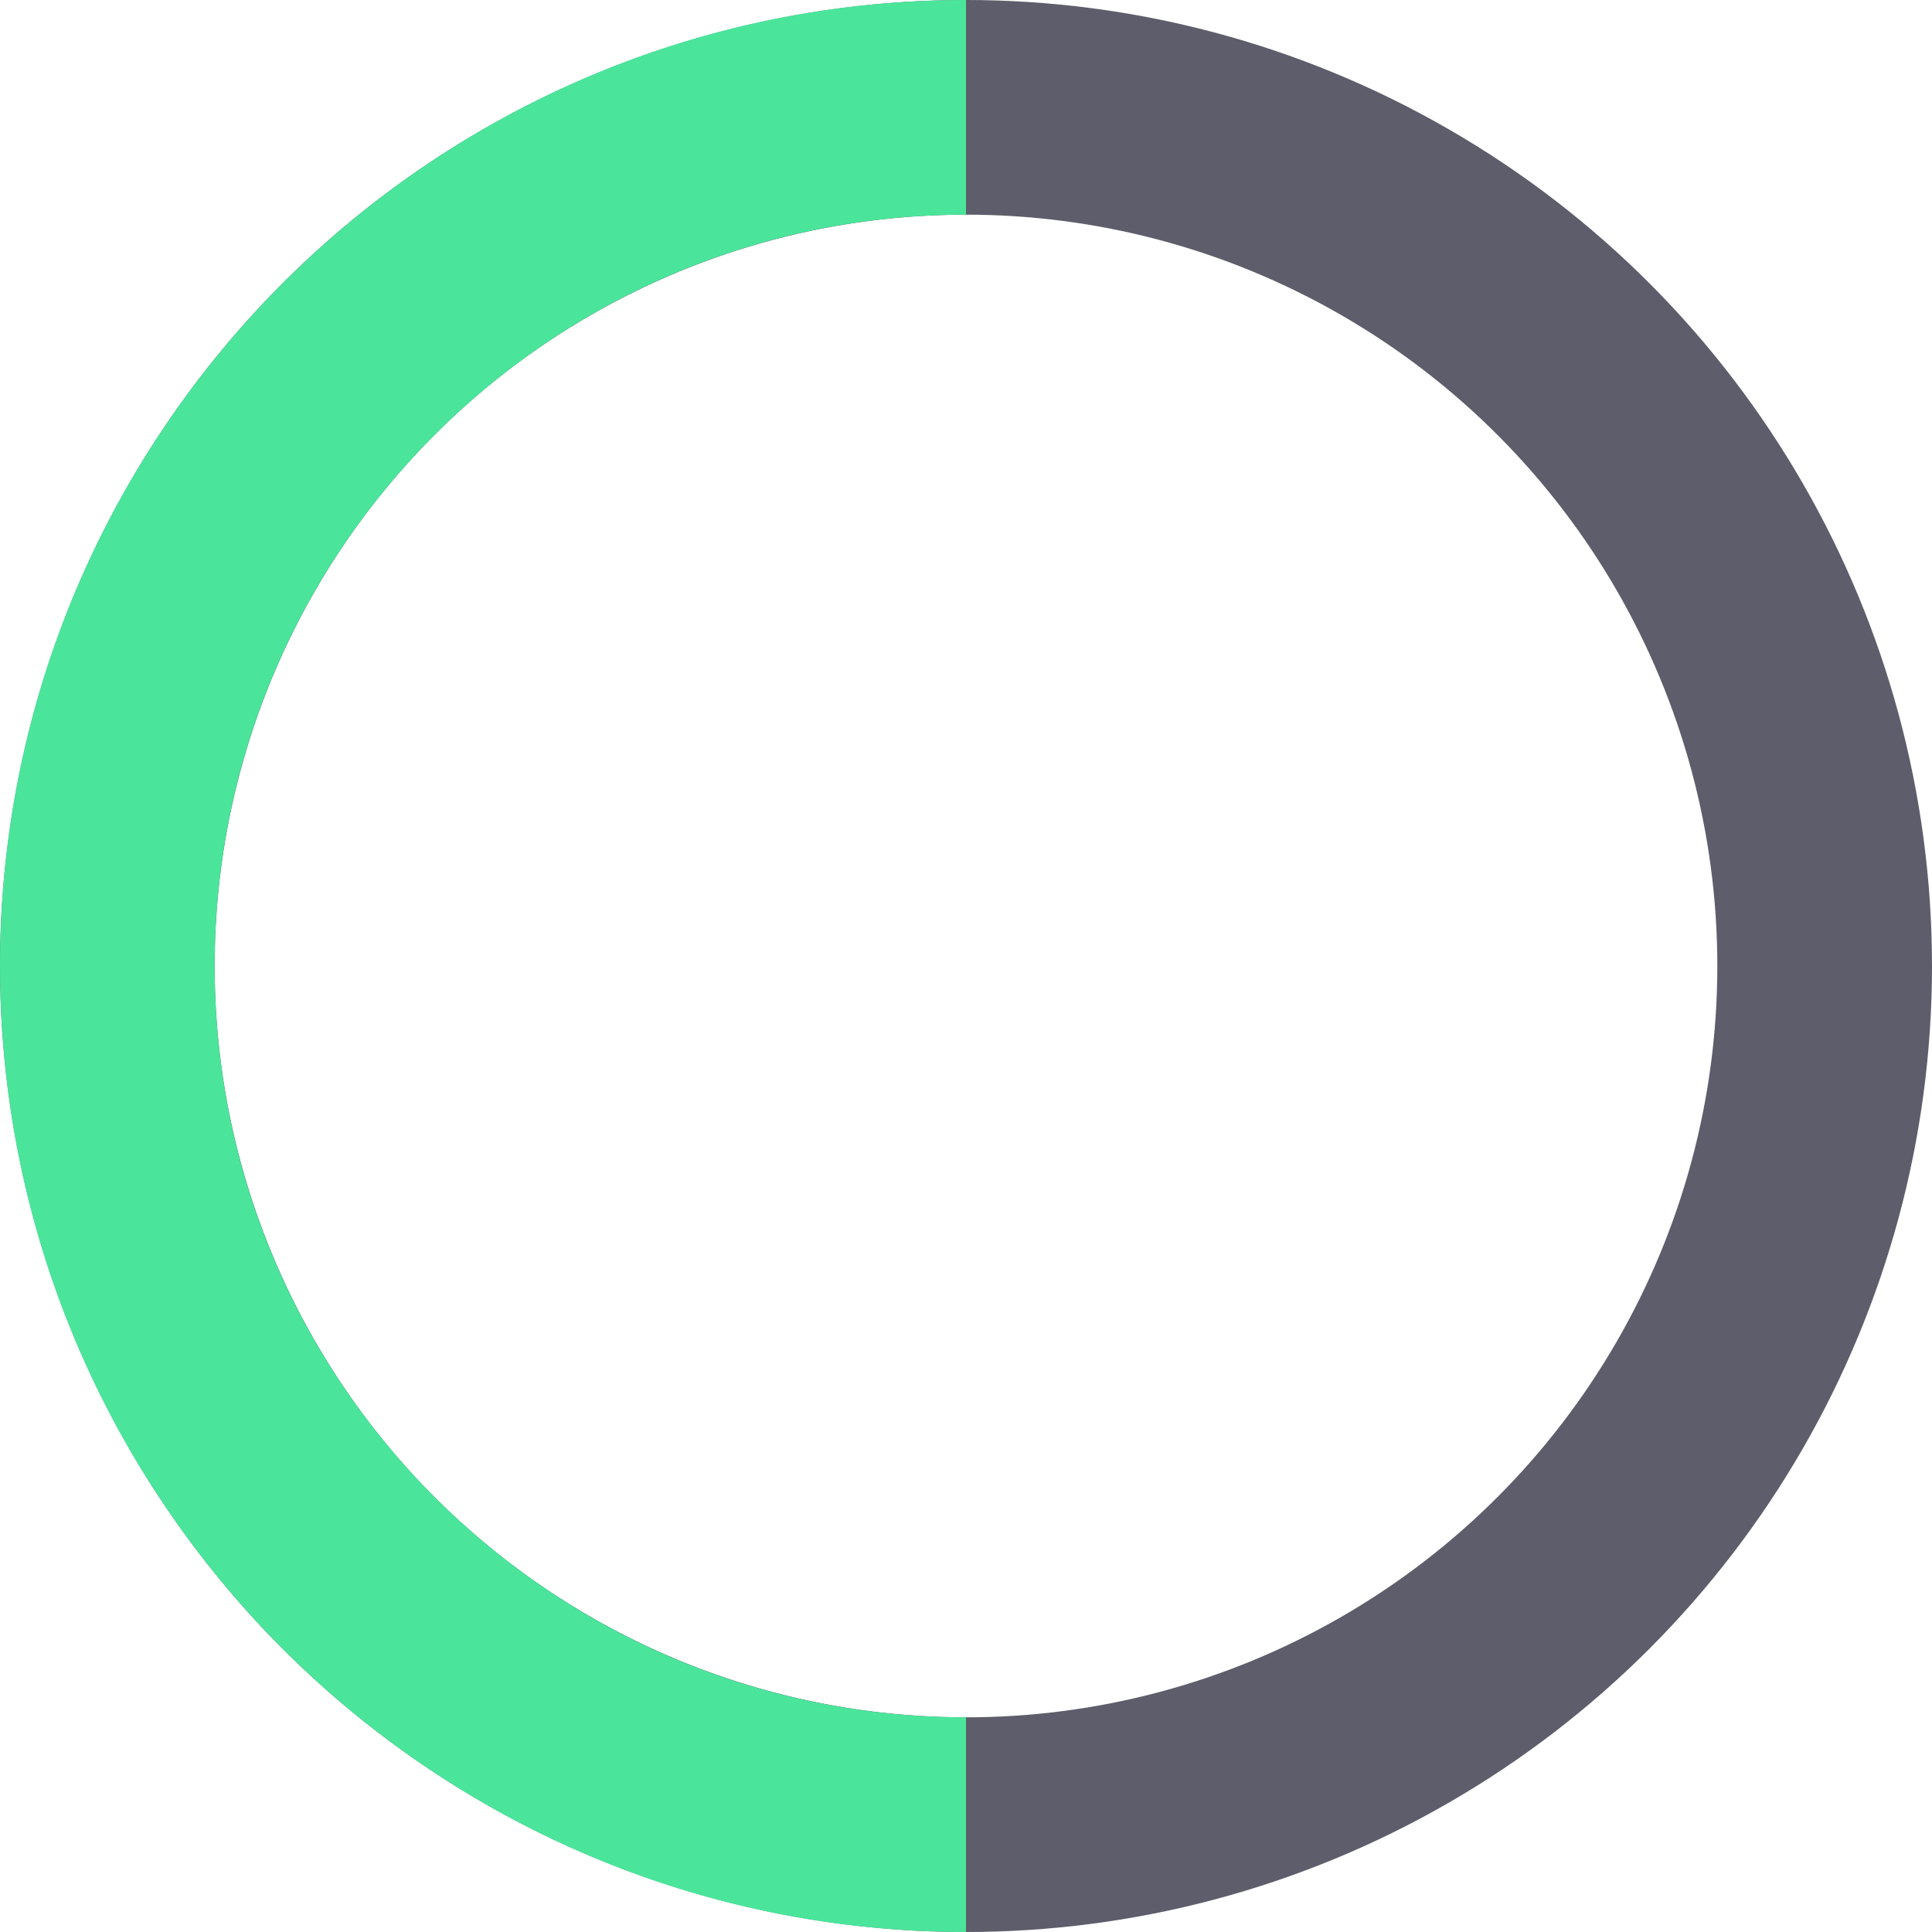 <svg width="27" height="27" viewBox="0 0 27 27" fill="none" xmlns="http://www.w3.org/2000/svg">
<circle cx="13.5" cy="13.5" r="12" stroke="#5D5D6B" stroke-width="3"/>
<path d="M13.5 3C7.701 3 3 7.701 3 13.5C3 19.299 7.701 24 13.5 24V27C6.044 27 0 20.956 0 13.5C0 6.044 6.044 0 13.5 0V3Z" fill="#4AE59B"/>
</svg>
